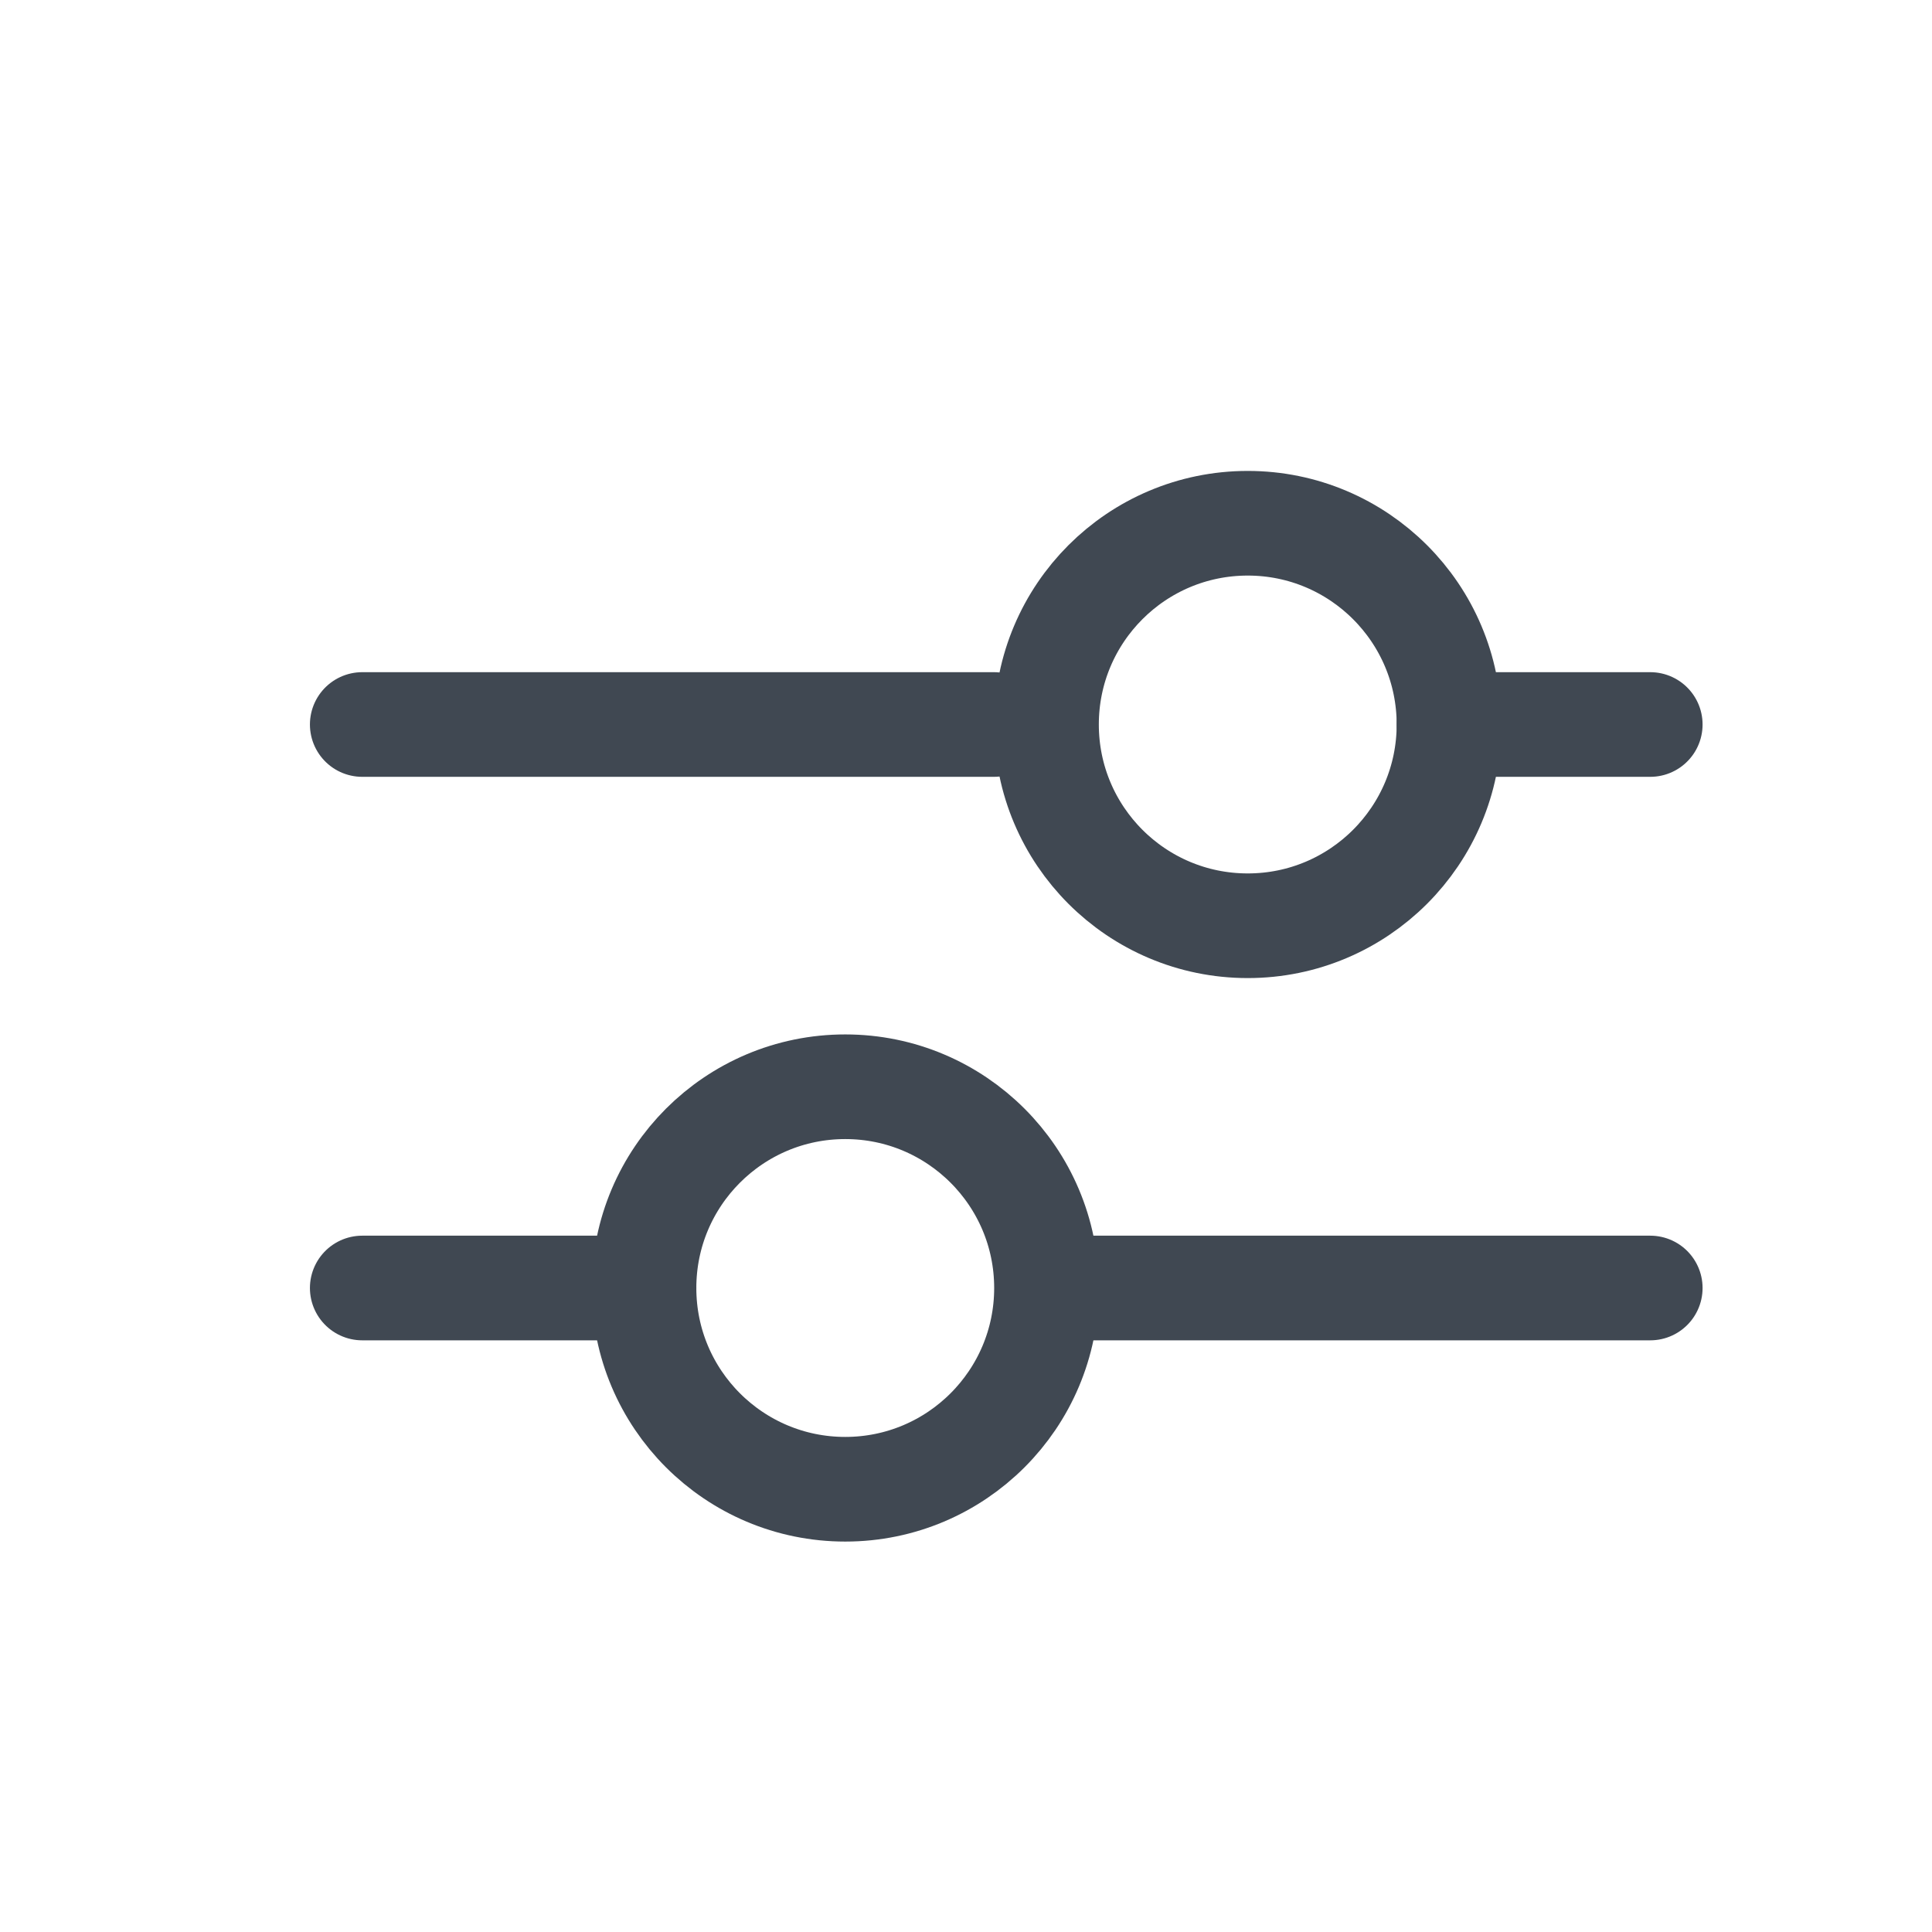 <svg xmlns="http://www.w3.org/2000/svg" width="24" height="24" viewBox="0 0 24 24">
    <g fill="none" fill-rule="evenodd" stroke="#404852" stroke-linecap="round" stroke-linejoin="round" stroke-width="1.3" transform="translate(4 6.5)">
        <path d="M.5 2.5h7.848M14 2.5h2.5M.5 9.5H4m5.022 0H16.5"/>
        <circle cx="11.5" cy="2.5" r="2.5"/>
        <circle cx="6.5" cy="9.5" r="2.5"/>
    </g>
</svg>
